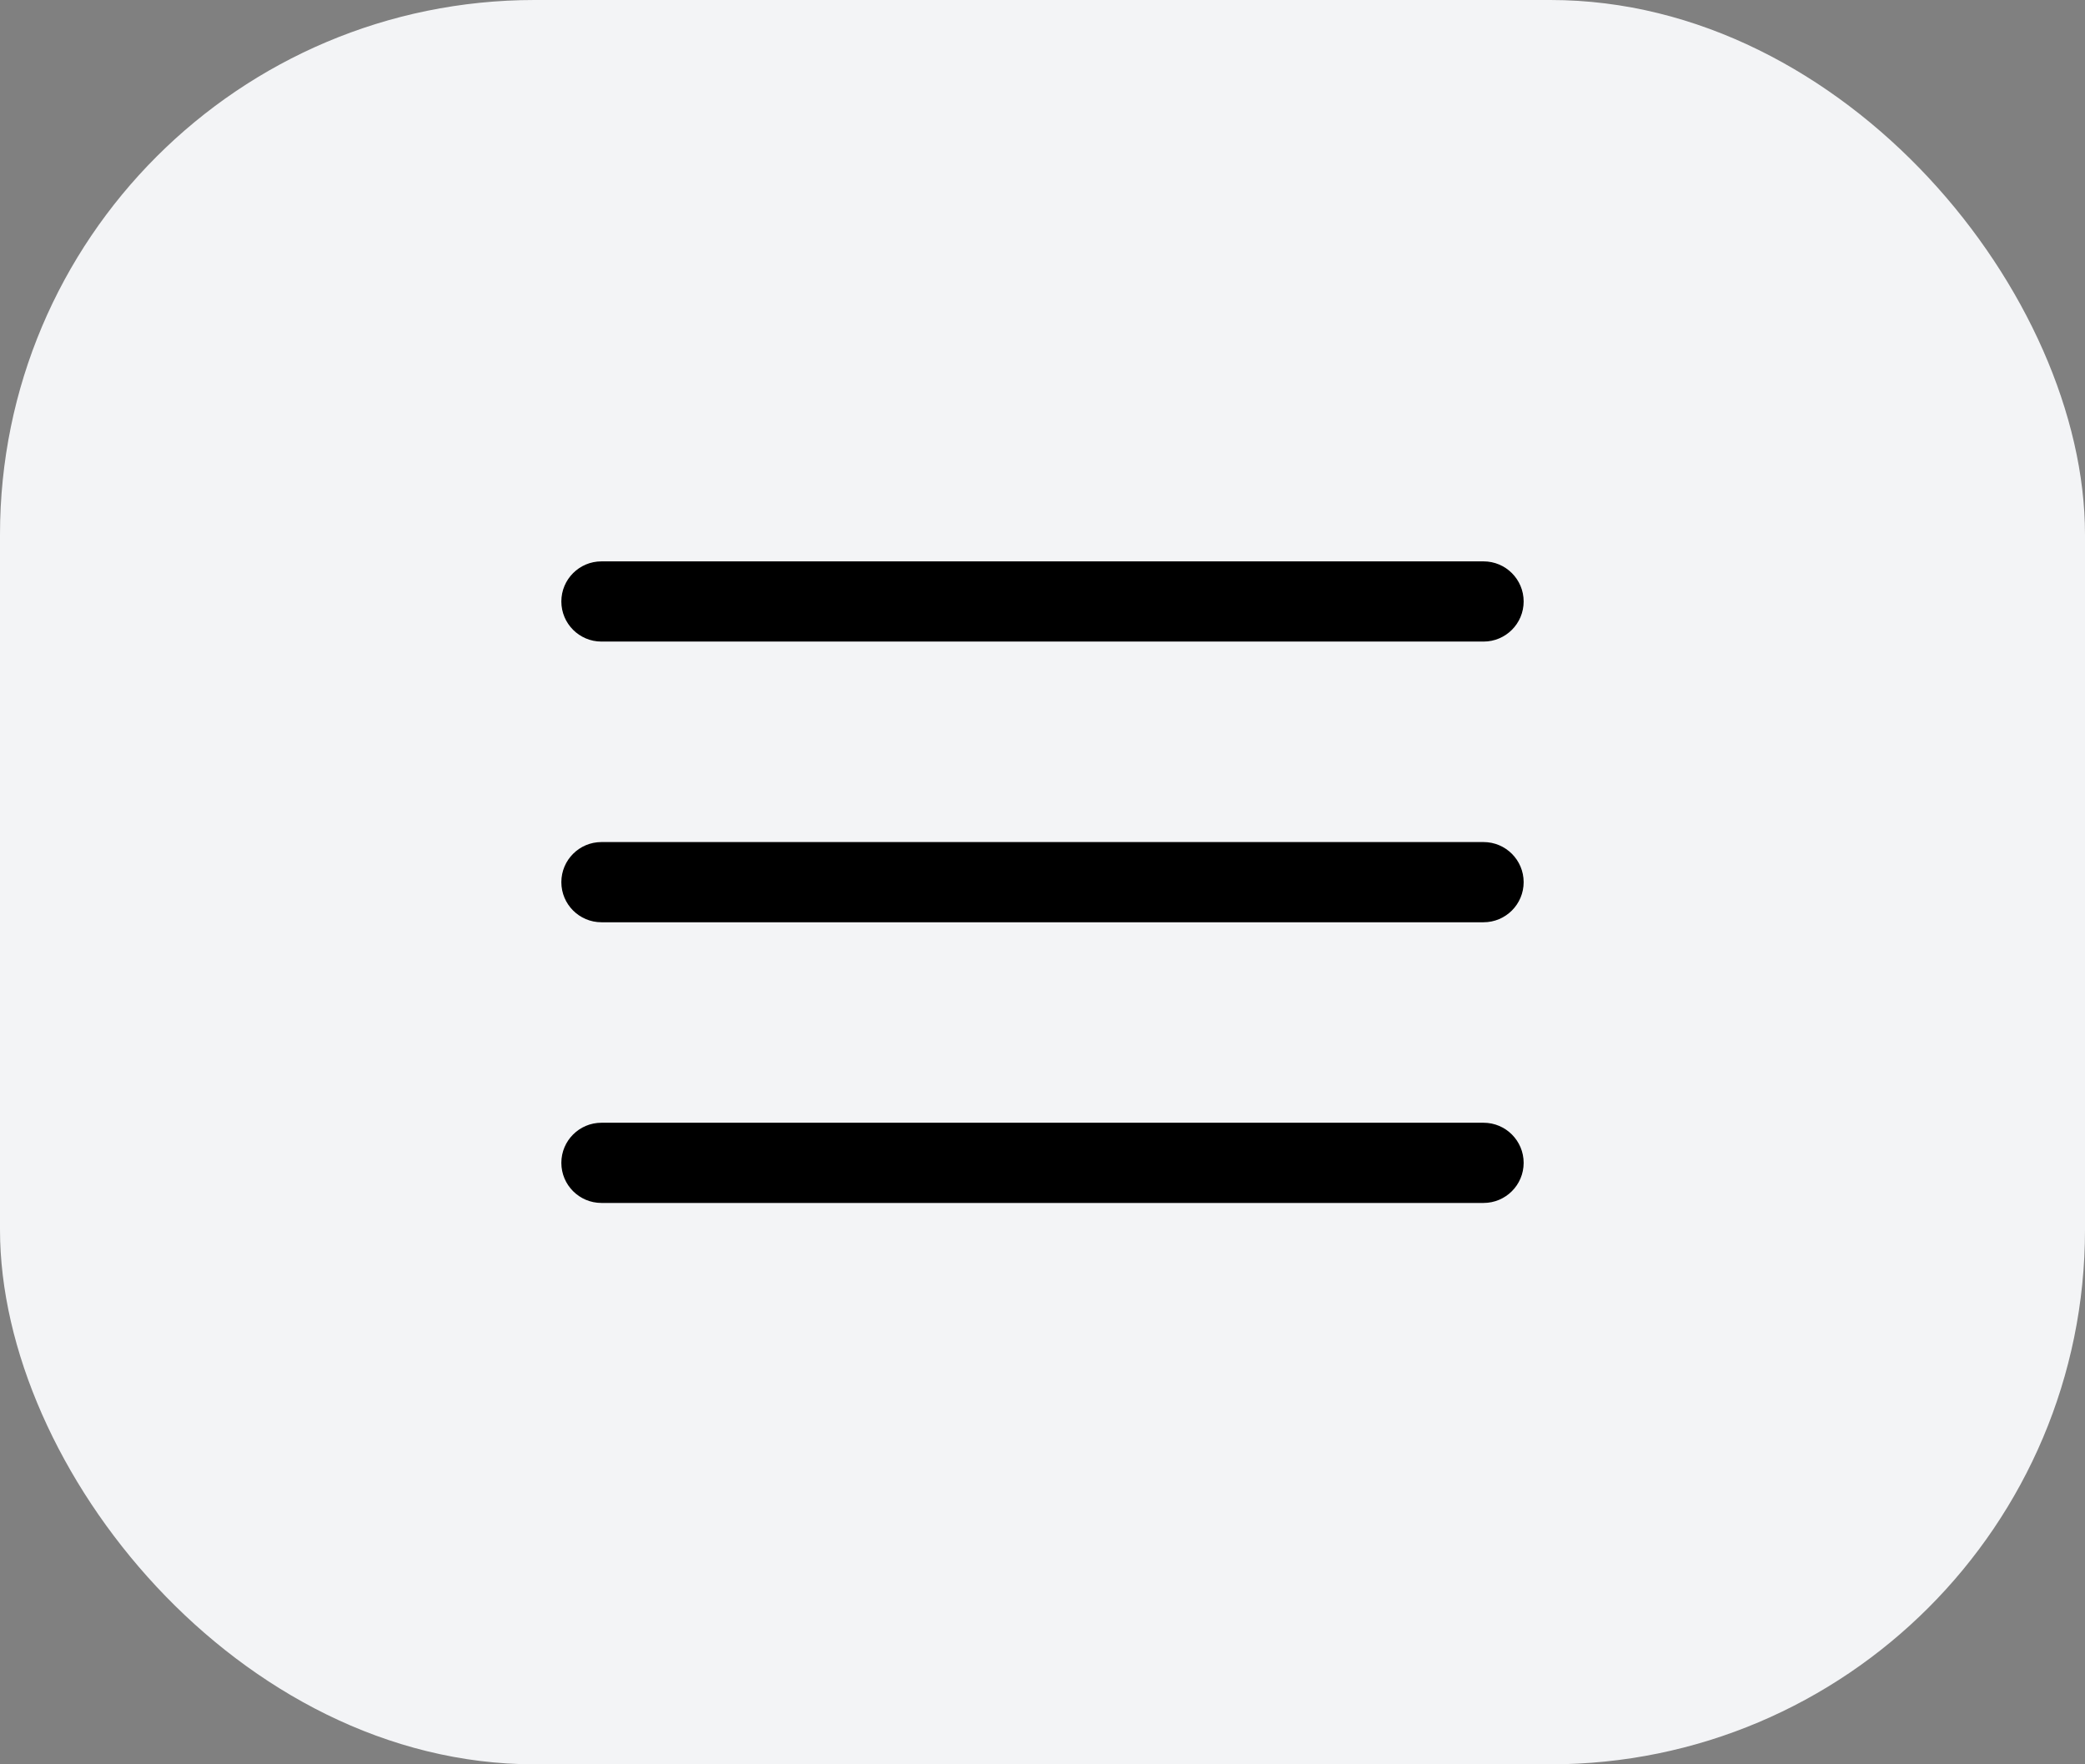<svg width="39" height="33" viewBox="0 0 39 33" fill="none" xmlns="http://www.w3.org/2000/svg">
<rect x="0" y="0" width="39" height="33" fill="#808080" stroke="none"/>
<rect width="39" height="33" rx="10" fill="#F3F4F6"/>
<path fillRule="evenodd"
            clipRule="evenodd" d="M10.5 11.25C10.5 10.836 10.836 10.5 11.25 10.5H27.75C28.164 10.5 28.5 10.836 28.5 11.25C28.5 11.664 28.164 12 27.75 12H11.25C10.836 12 10.5 11.664 10.5 11.25Z" fill="black"/>
<path fillRule="evenodd"
            clipRule="evenodd" d="M10.5 16.5C10.5 16.086 10.836 15.75 11.25 15.75H27.75C28.164 15.75 28.5 16.086 28.5 16.5C28.5 16.914 28.164 17.25 27.75 17.25H11.25C10.836 17.25 10.5 16.914 10.5 16.5Z" fill="black"/>
<path fillRule="evenodd"
            clipRule="evenodd" d="M10.5 21.75C10.5 21.336 10.836 21 11.25 21H27.75C28.164 21 28.5 21.336 28.5 21.75C28.5 22.164 28.164 22.5 27.75 22.5H11.25C10.836 22.5 10.5 22.164 10.5 21.75Z" fill="black"/>
</svg>

